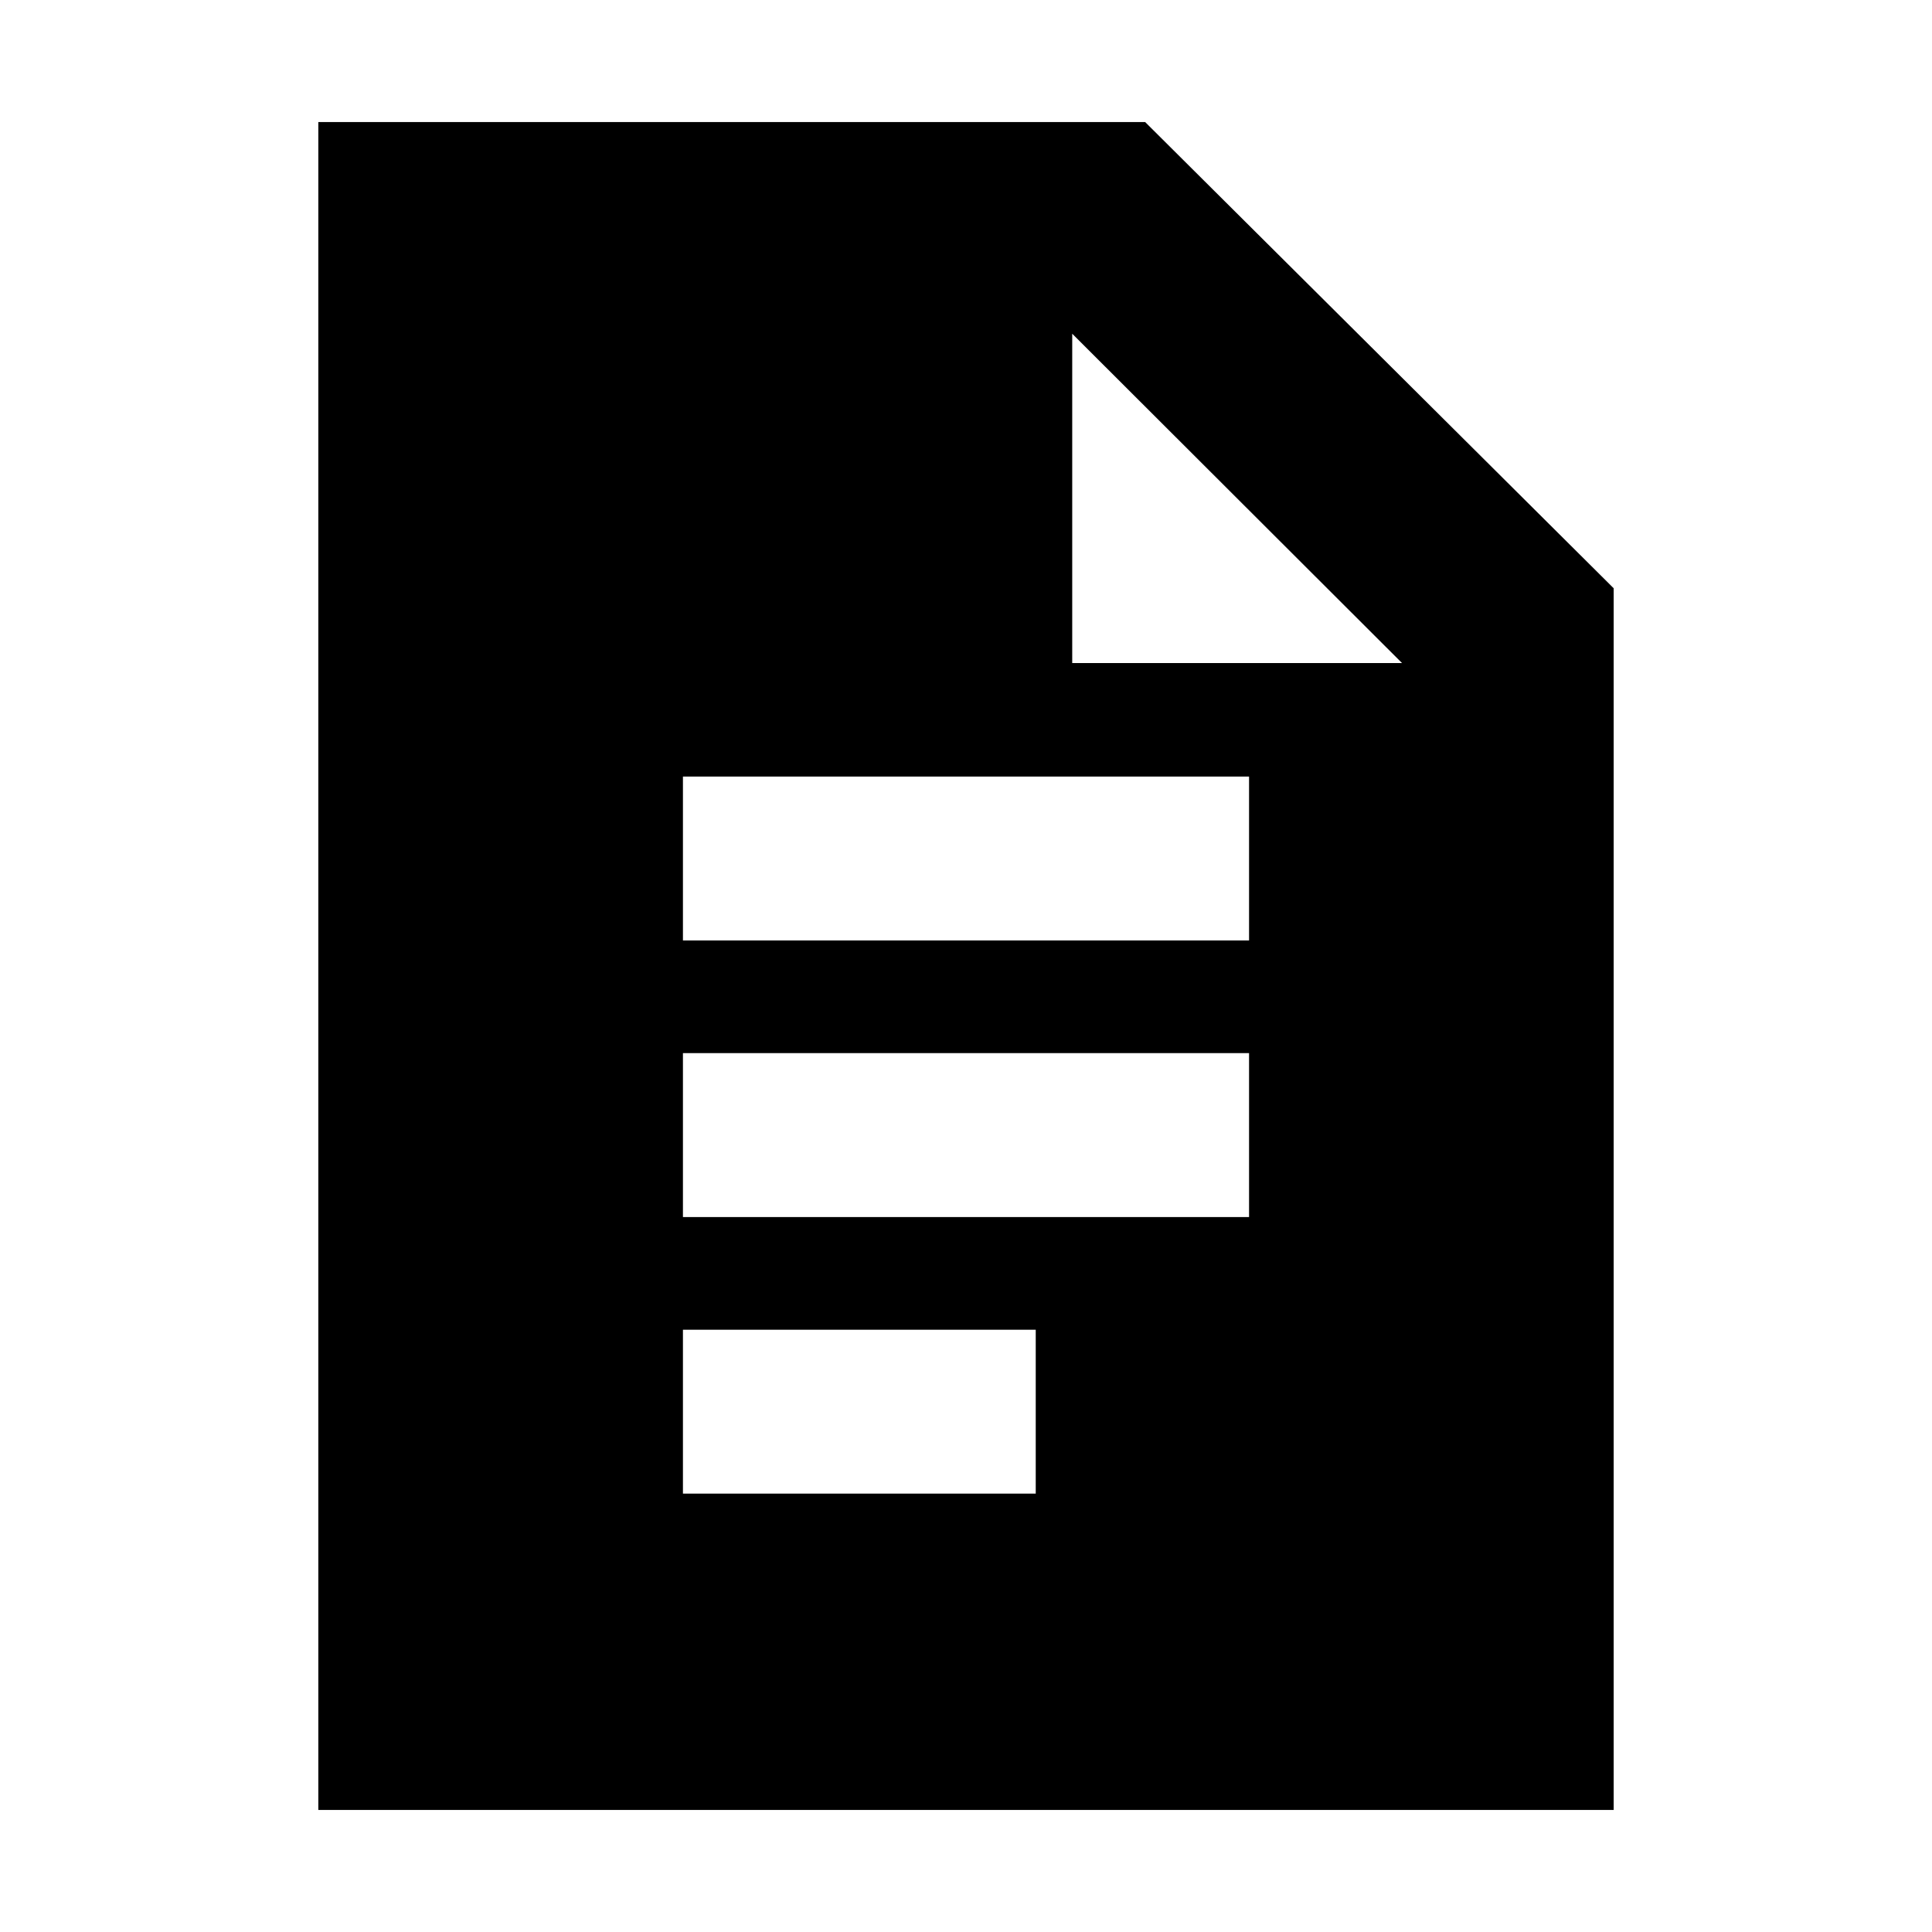 <svg xmlns="http://www.w3.org/2000/svg" height="20" viewBox="0 -960 960 960" width="20"><path d="M339.35-492.7h281.3v-81.43h-281.3v81.43Zm0 137.44h281.3v-81.44h-281.3v81.44Zm0 137.43h175.3v-81.43h-175.3v81.43ZM158.17-60.65v-838.7h410.85l232.81 231.66v607.04H158.17Zm374.61-569.89h163.87L532.78-794.17v163.63Z"/></svg>